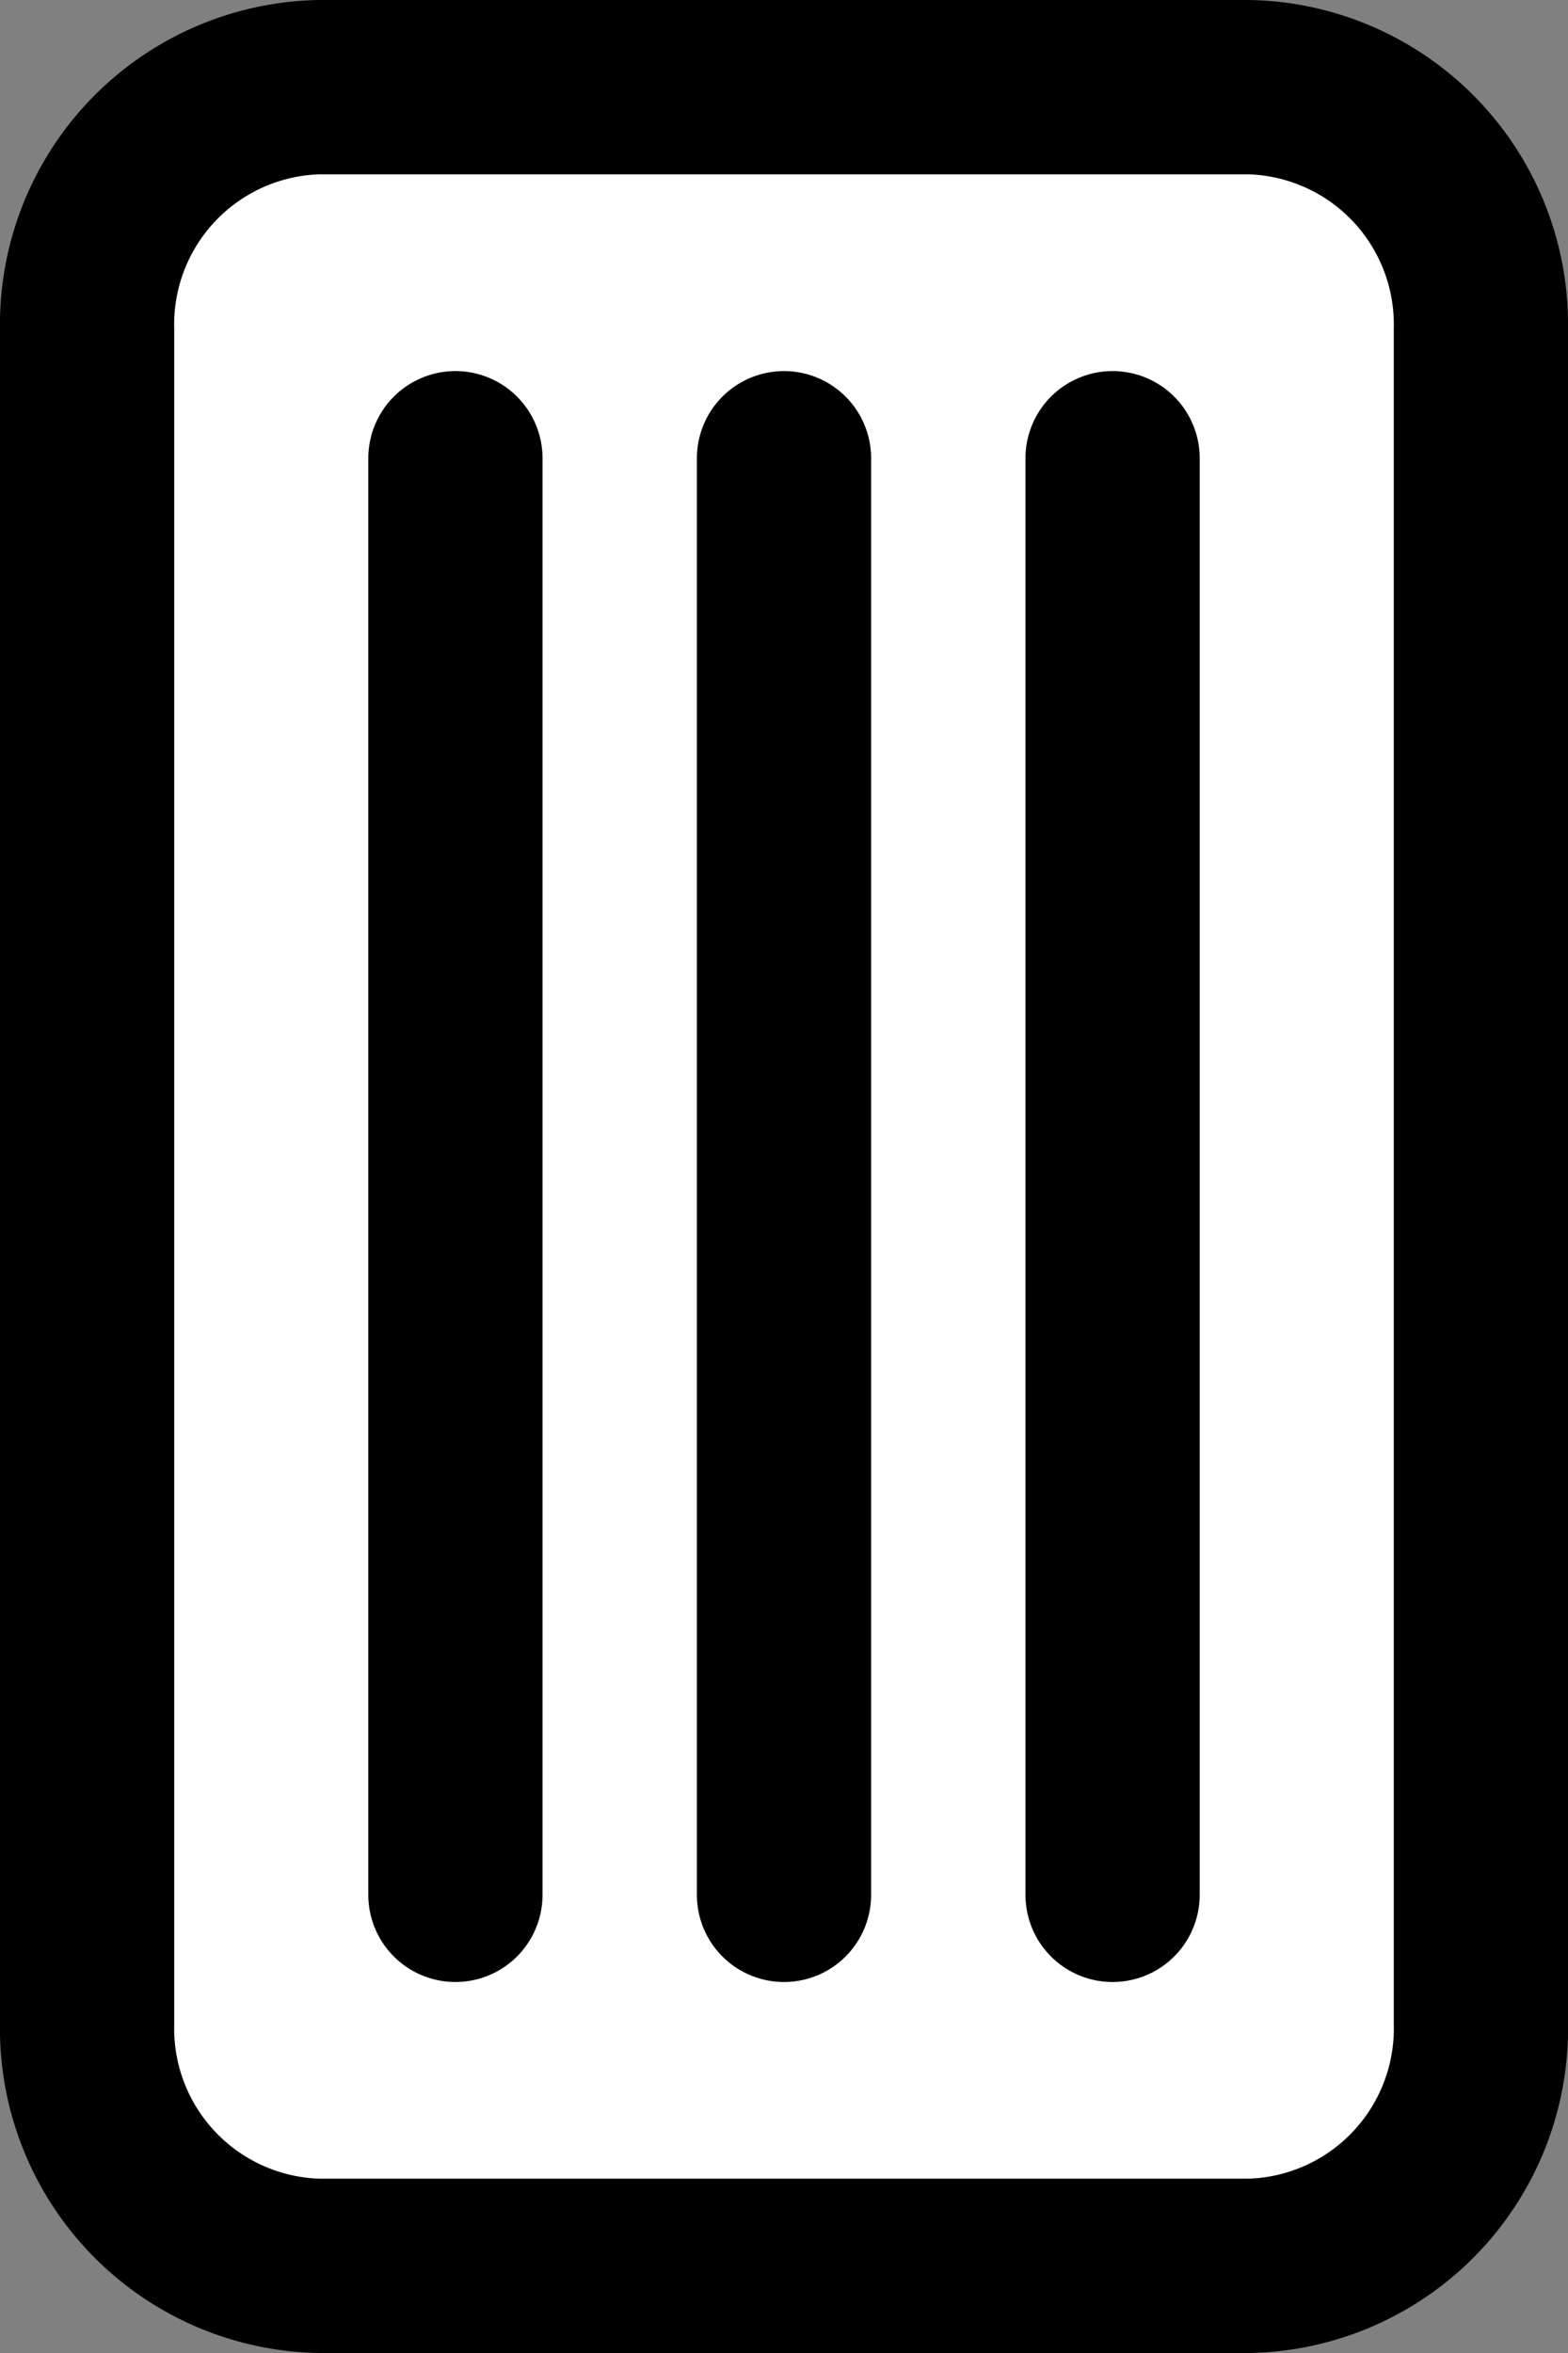 <svg xmlns="http://www.w3.org/2000/svg" width="18" height="27" viewBox="0 0 18 27">
  <rect x="0" y="0" width="18" height="27" fill="#808080" stroke="none"/>
  <g id="그룹_36" data-name="그룹 36" transform="translate(-881.925 -3279.978)">
    <path id="패스_62" data-name="패스 62" d="M2.778,0H22.222A2.723,2.723,0,0,1,25,2.667V13.333A2.723,2.723,0,0,1,22.222,16H2.778A2.723,2.723,0,0,1,0,13.333V2.667A2.723,2.723,0,0,1,2.778,0Z" transform="translate(898.925 3280.978) rotate(90)" fill="#fff" stroke="#000" stroke-linecap="round" stroke-linejoin="round" stroke-width="2"/>
    <path id="패스_65" data-name="패스 65" d="M0,0V16.485" transform="translate(887.153 3285.236)" fill="none" stroke="#000" stroke-linecap="round" stroke-linejoin="round" stroke-width="2"/>
    <path id="패스_64" data-name="패스 64" d="M0,0V16.485" transform="translate(890.925 3285.236)" fill="none" stroke="#000" stroke-linecap="round" stroke-linejoin="round" stroke-width="2"/>
    <path id="패스_63" data-name="패스 63" d="M0,0V16.485" transform="translate(894.697 3285.236)" fill="none" stroke="#000" stroke-linecap="round" stroke-linejoin="round" stroke-width="2"/>
  </g>
</svg>
